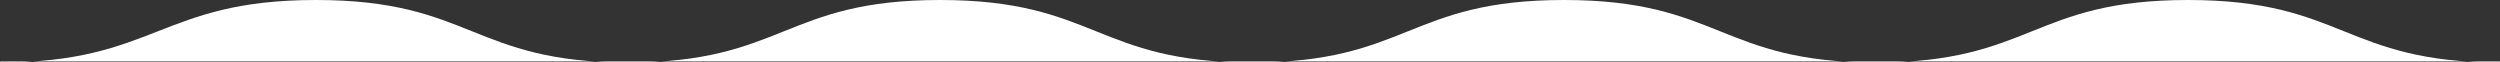 <svg xmlns="http://www.w3.org/2000/svg" width="640" height="16" viewBox="0 0 640 16">
  <rect x="0" y="0" width="640" height="16" fill="#333333" stroke="none"/>
  <defs>
    <style>
      .cls-1 {
        fill: #fff;
        fill-rule: evenodd;
      }
    </style>
  </defs>
  <path id="wave.svg" class="cls-1" d="M0,891c39.942,0,40.942-16,80.885-16s39.942,16,79.885,16,39.937-16,79.874-16,39.938,16,79.876,16,39.936-16,79.872-16,39.936,16,79.872,16,39.931-16,79.862-16,39.935,16,79.87,16v-0.26H0.064Z" transform="translate(0 -875)"/>
</svg>
